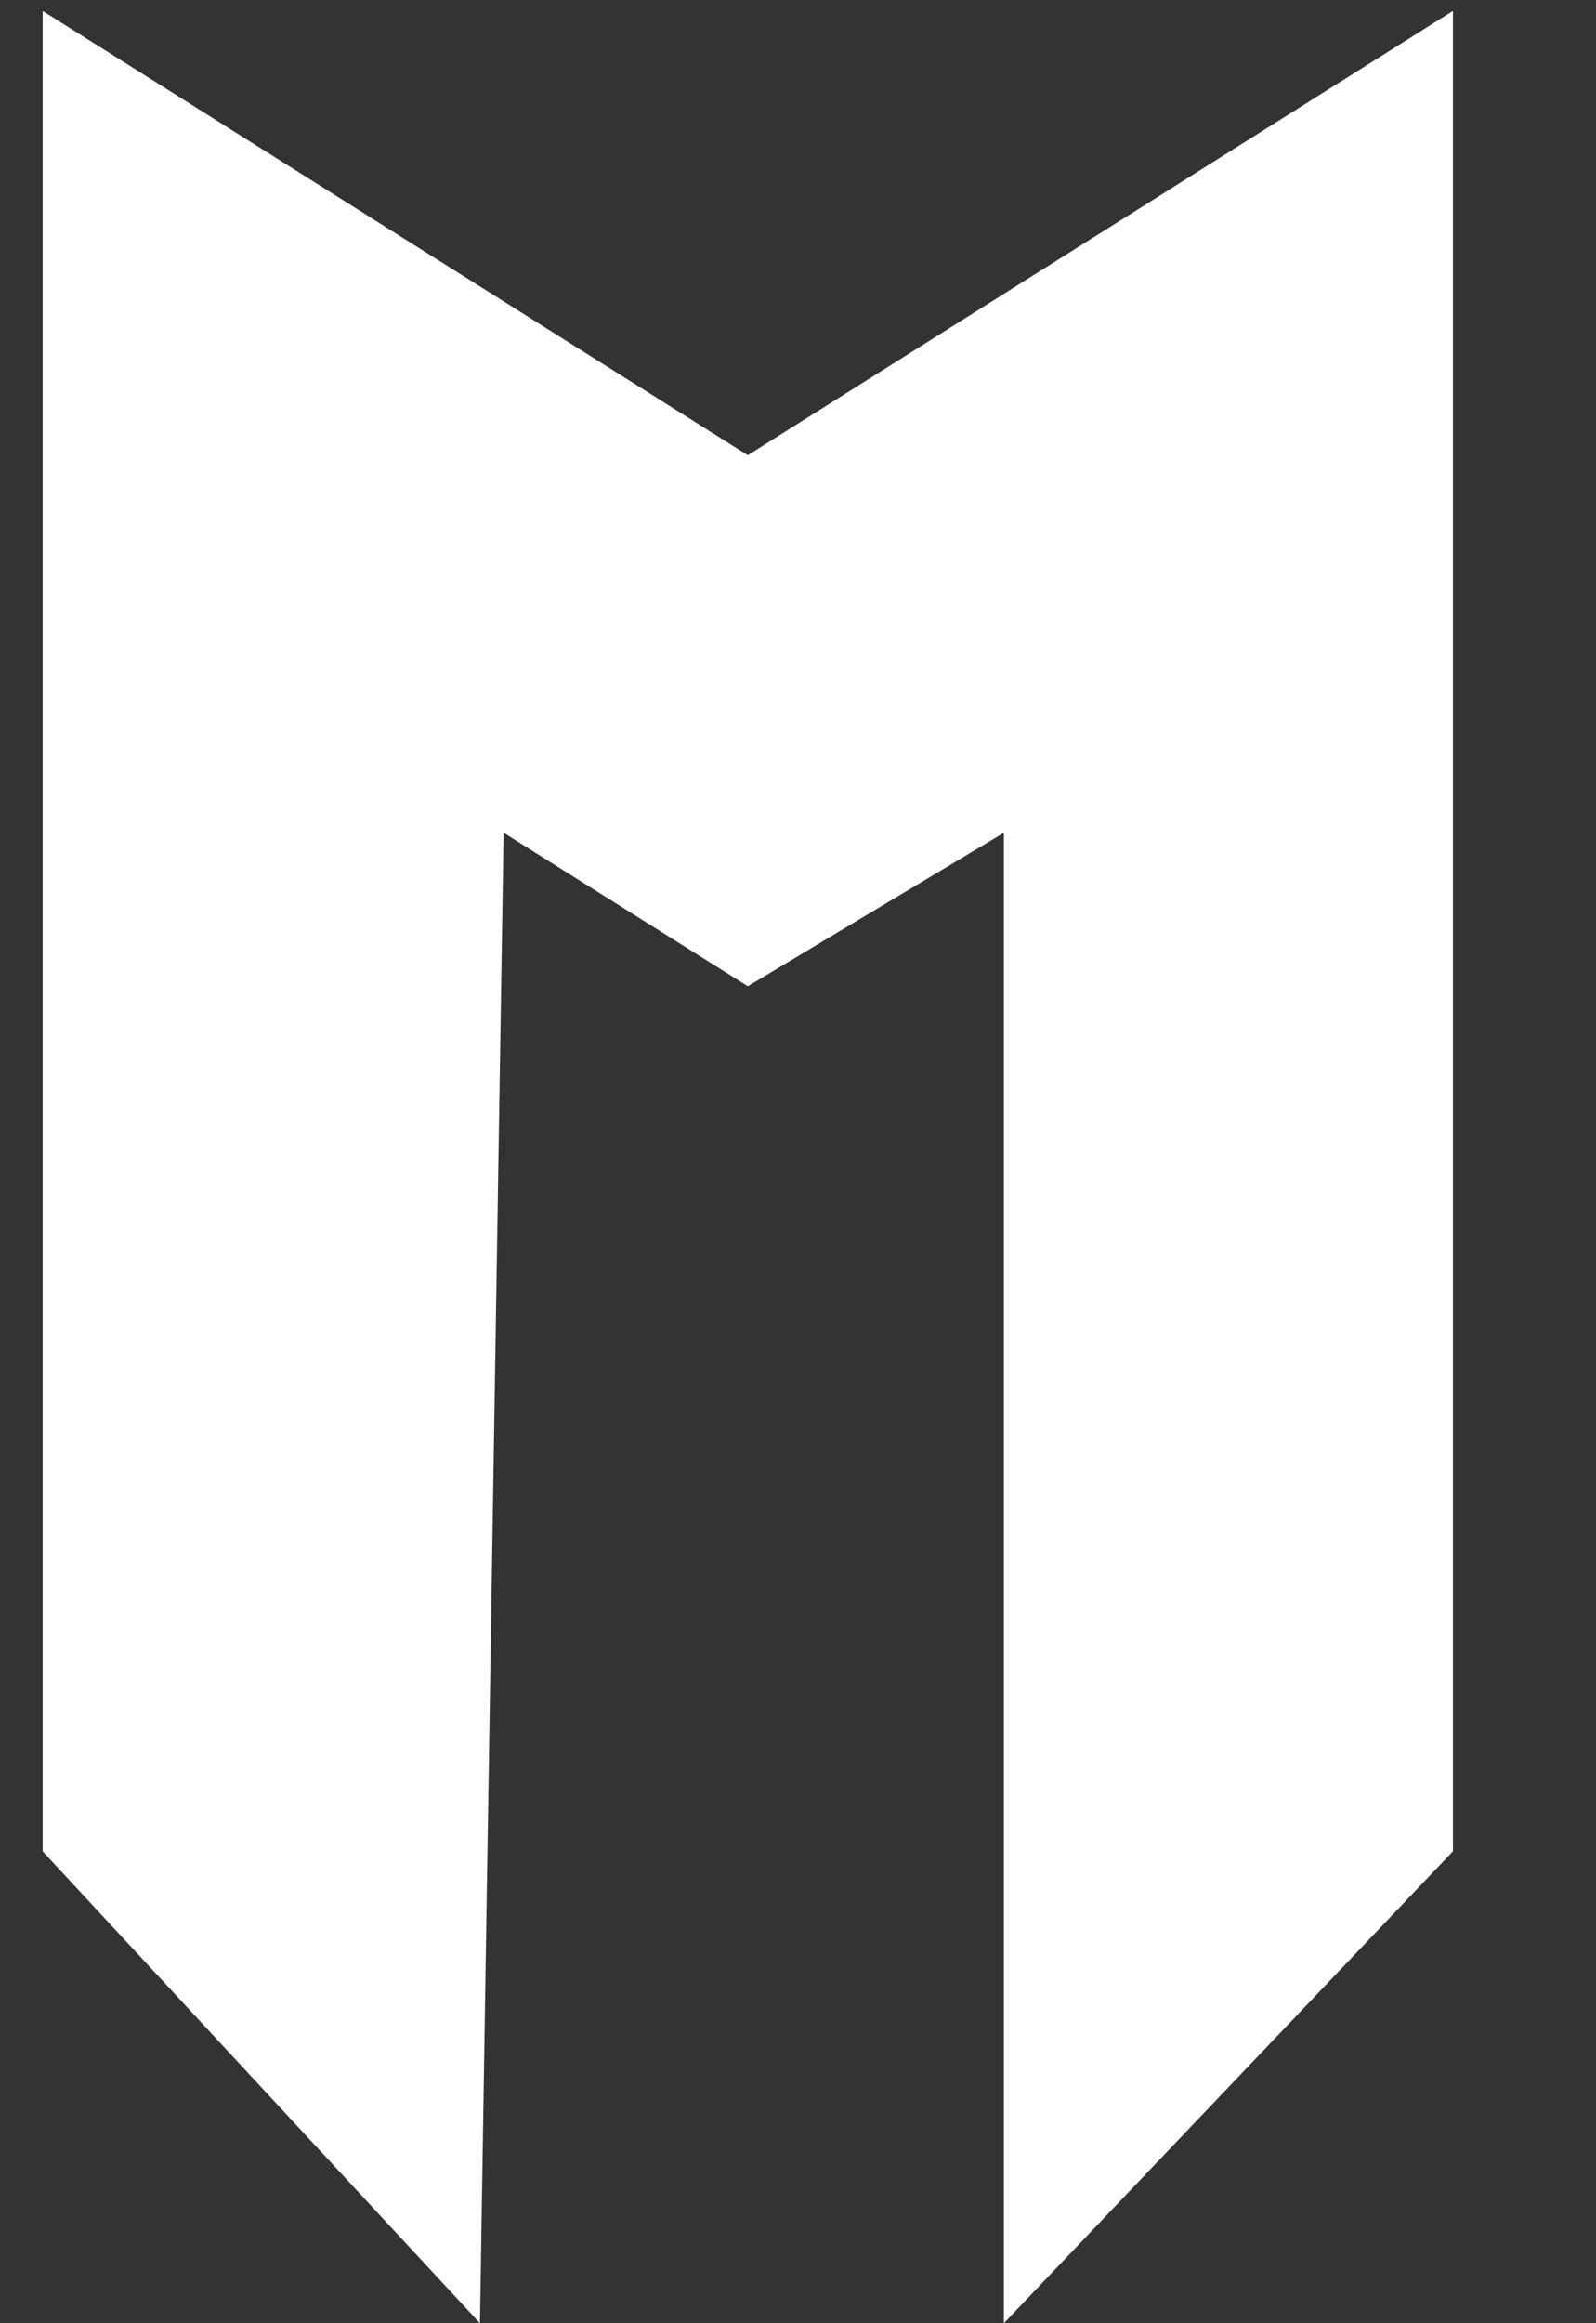 <svg width="11" height="16" viewBox="0 0 11 16" fill="none" xmlns="http://www.w3.org/2000/svg">
<rect x="0" y="0" width="11" height="16" fill="#333333" stroke="none"/>
<path d="M0.294 0.075V12.75L3.308 16L3.471 5.735L5.154 6.792L6.919 5.735V16L10.014 12.75V0.075L5.154 3.135L0.294 0.075Z" fill="white"/>
</svg>
